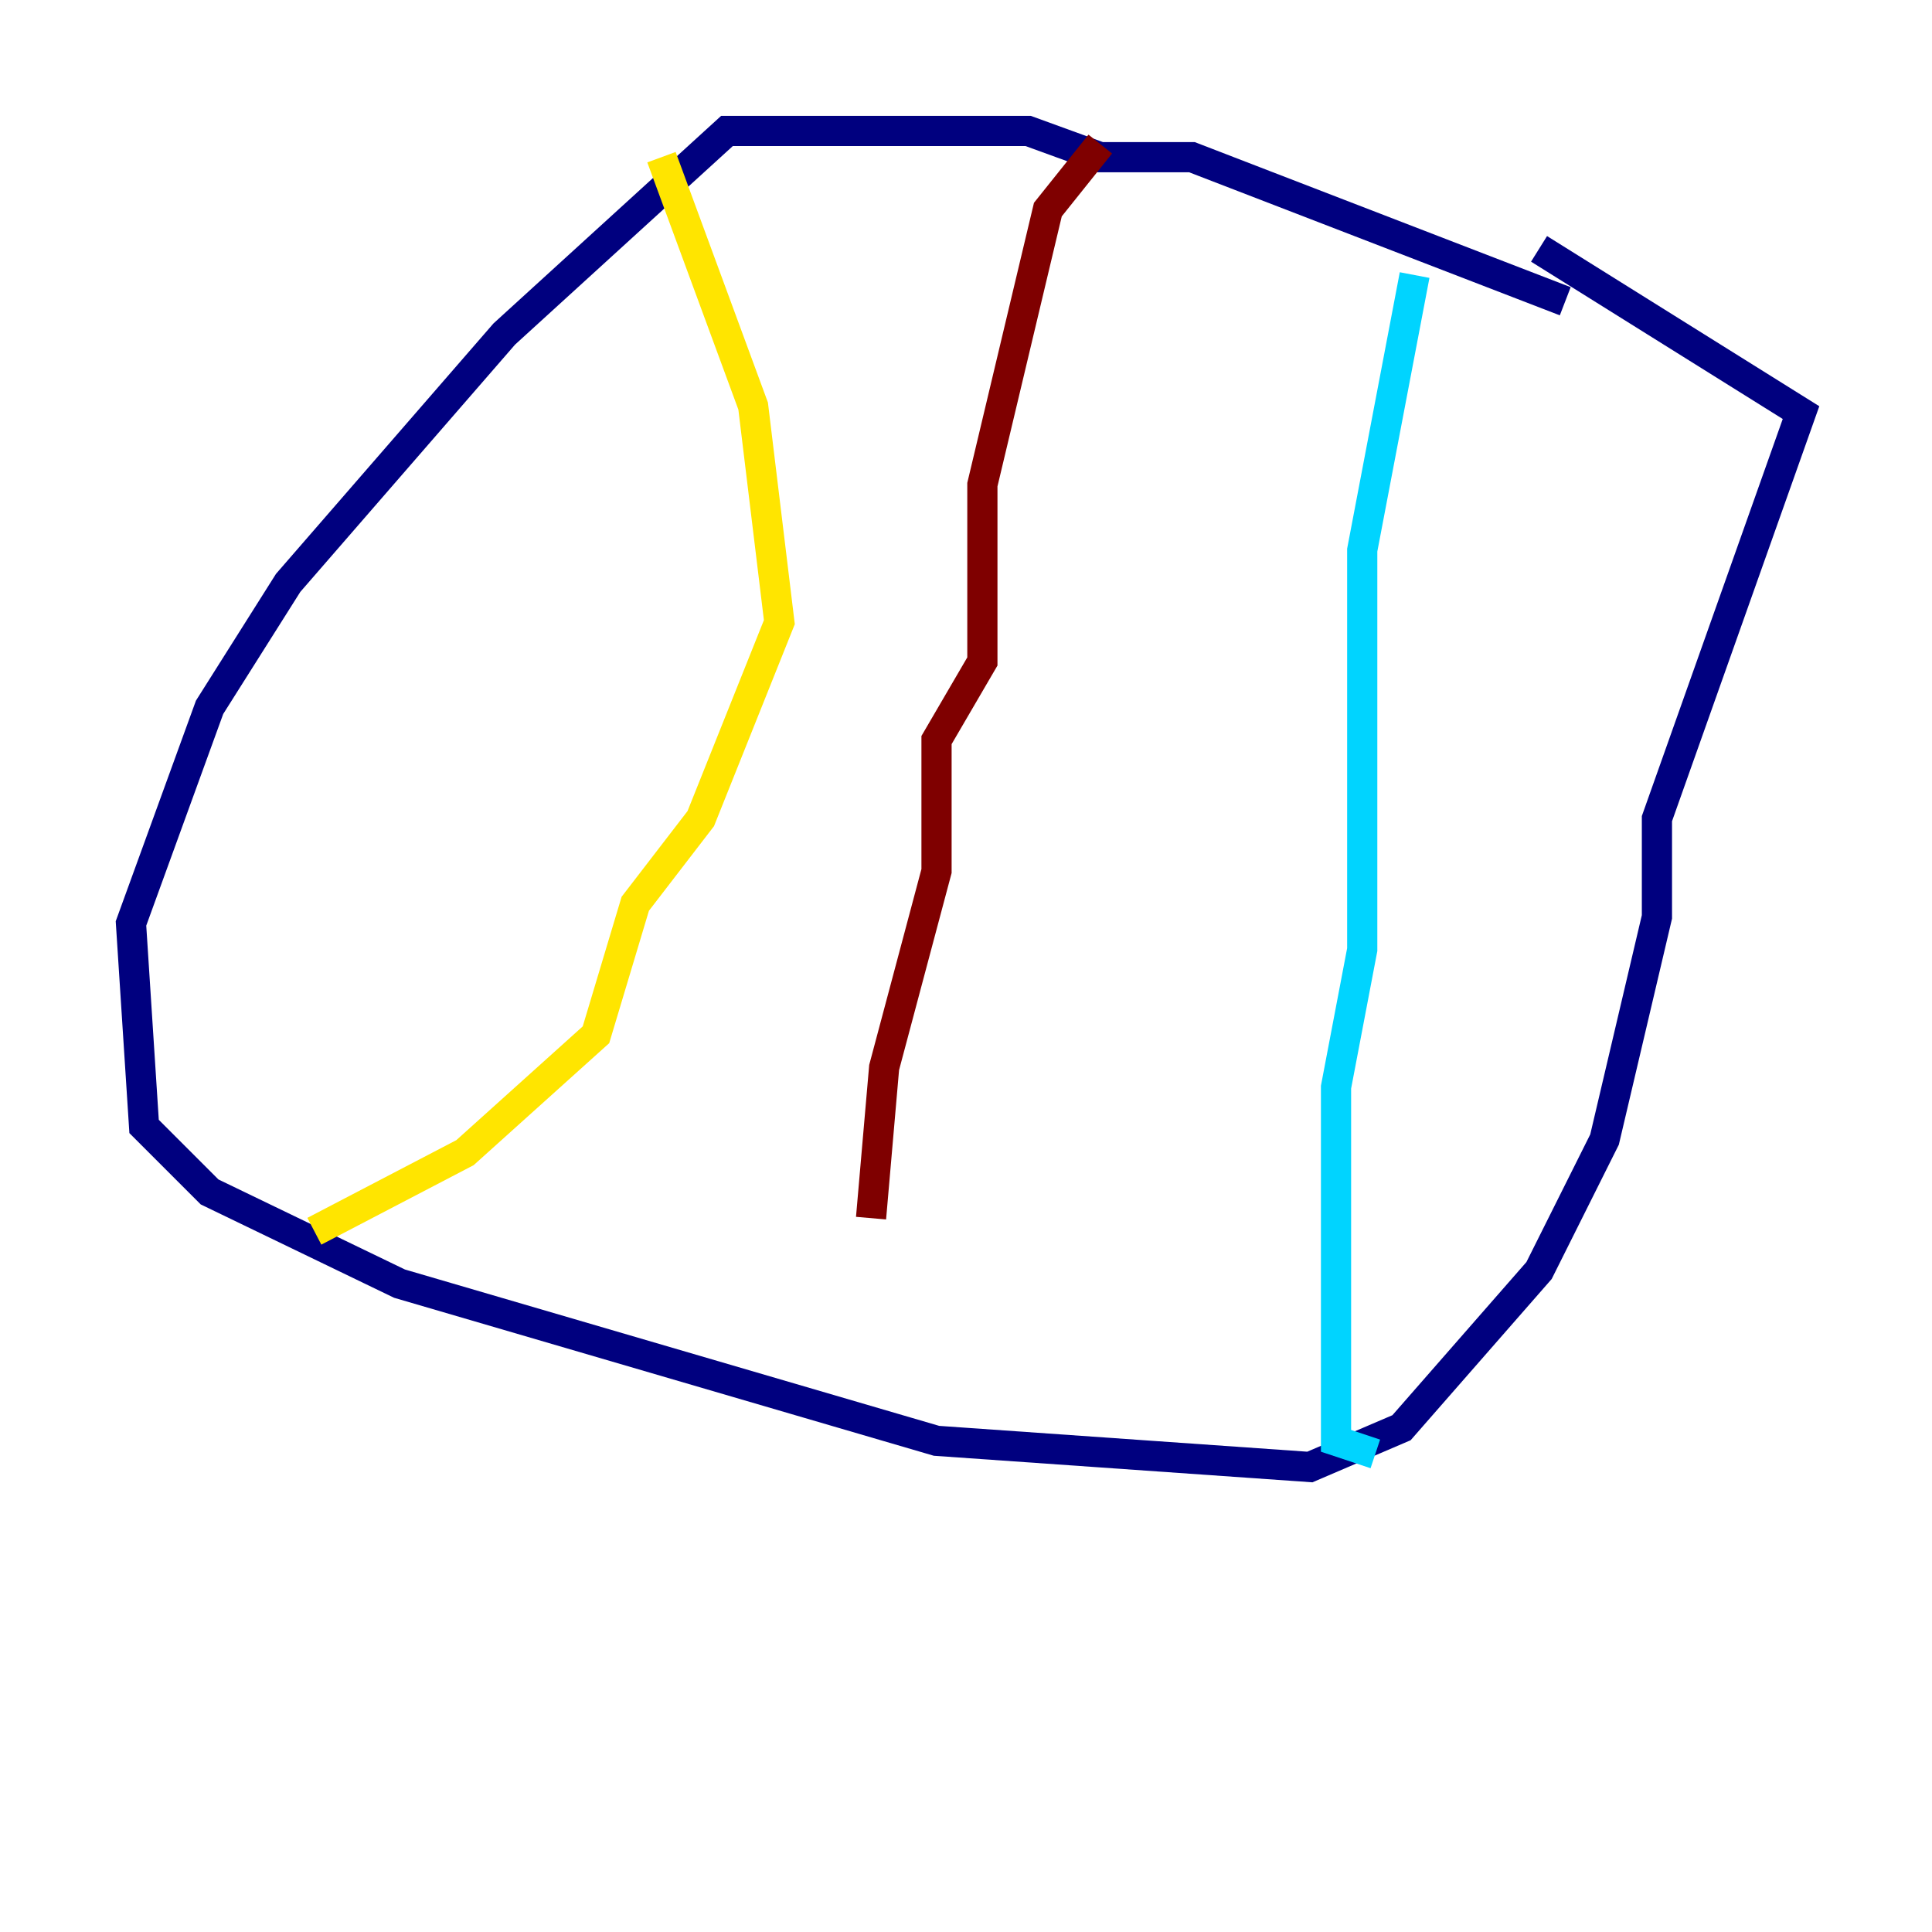 <?xml version="1.0" encoding="utf-8" ?>
<svg baseProfile="tiny" height="128" version="1.2" viewBox="0,0,128,128" width="128" xmlns="http://www.w3.org/2000/svg" xmlns:ev="http://www.w3.org/2001/xml-events" xmlns:xlink="http://www.w3.org/1999/xlink"><defs /><polyline fill="none" points="103.702,19.959 78.969,10.414 72.895,10.414 68.122,8.678 48.163,8.678 33.41,22.129 19.091,38.617 13.885,46.861 8.678,61.18 9.546,74.63 13.885,78.969 26.468,85.044 62.047,95.458 86.78,97.193 92.854,94.59 101.966,84.176 106.305,75.498 109.776,60.746 109.776,54.237 119.322,27.336 101.966,16.488" stroke="#00007f" stroke-width="2" /><polyline fill="none" points="93.722,18.224 90.251,36.447 90.251,62.915 88.515,72.027 88.515,95.458 91.119,96.325" stroke="#00d4ff" stroke-width="2" /><polyline fill="none" points="43.824,10.414 49.898,26.902 51.634,41.22 46.427,54.237 42.088,59.878 39.485,68.556 30.807,76.366 20.827,81.573" stroke="#ffe500" stroke-width="2" /><polyline fill="none" points="72.895,9.546 69.424,13.885 65.085,32.108 65.085,43.824 62.047,49.031 62.047,57.709 58.576,70.725 57.709,80.705" stroke="#7f0000" stroke-width="2" /></svg>